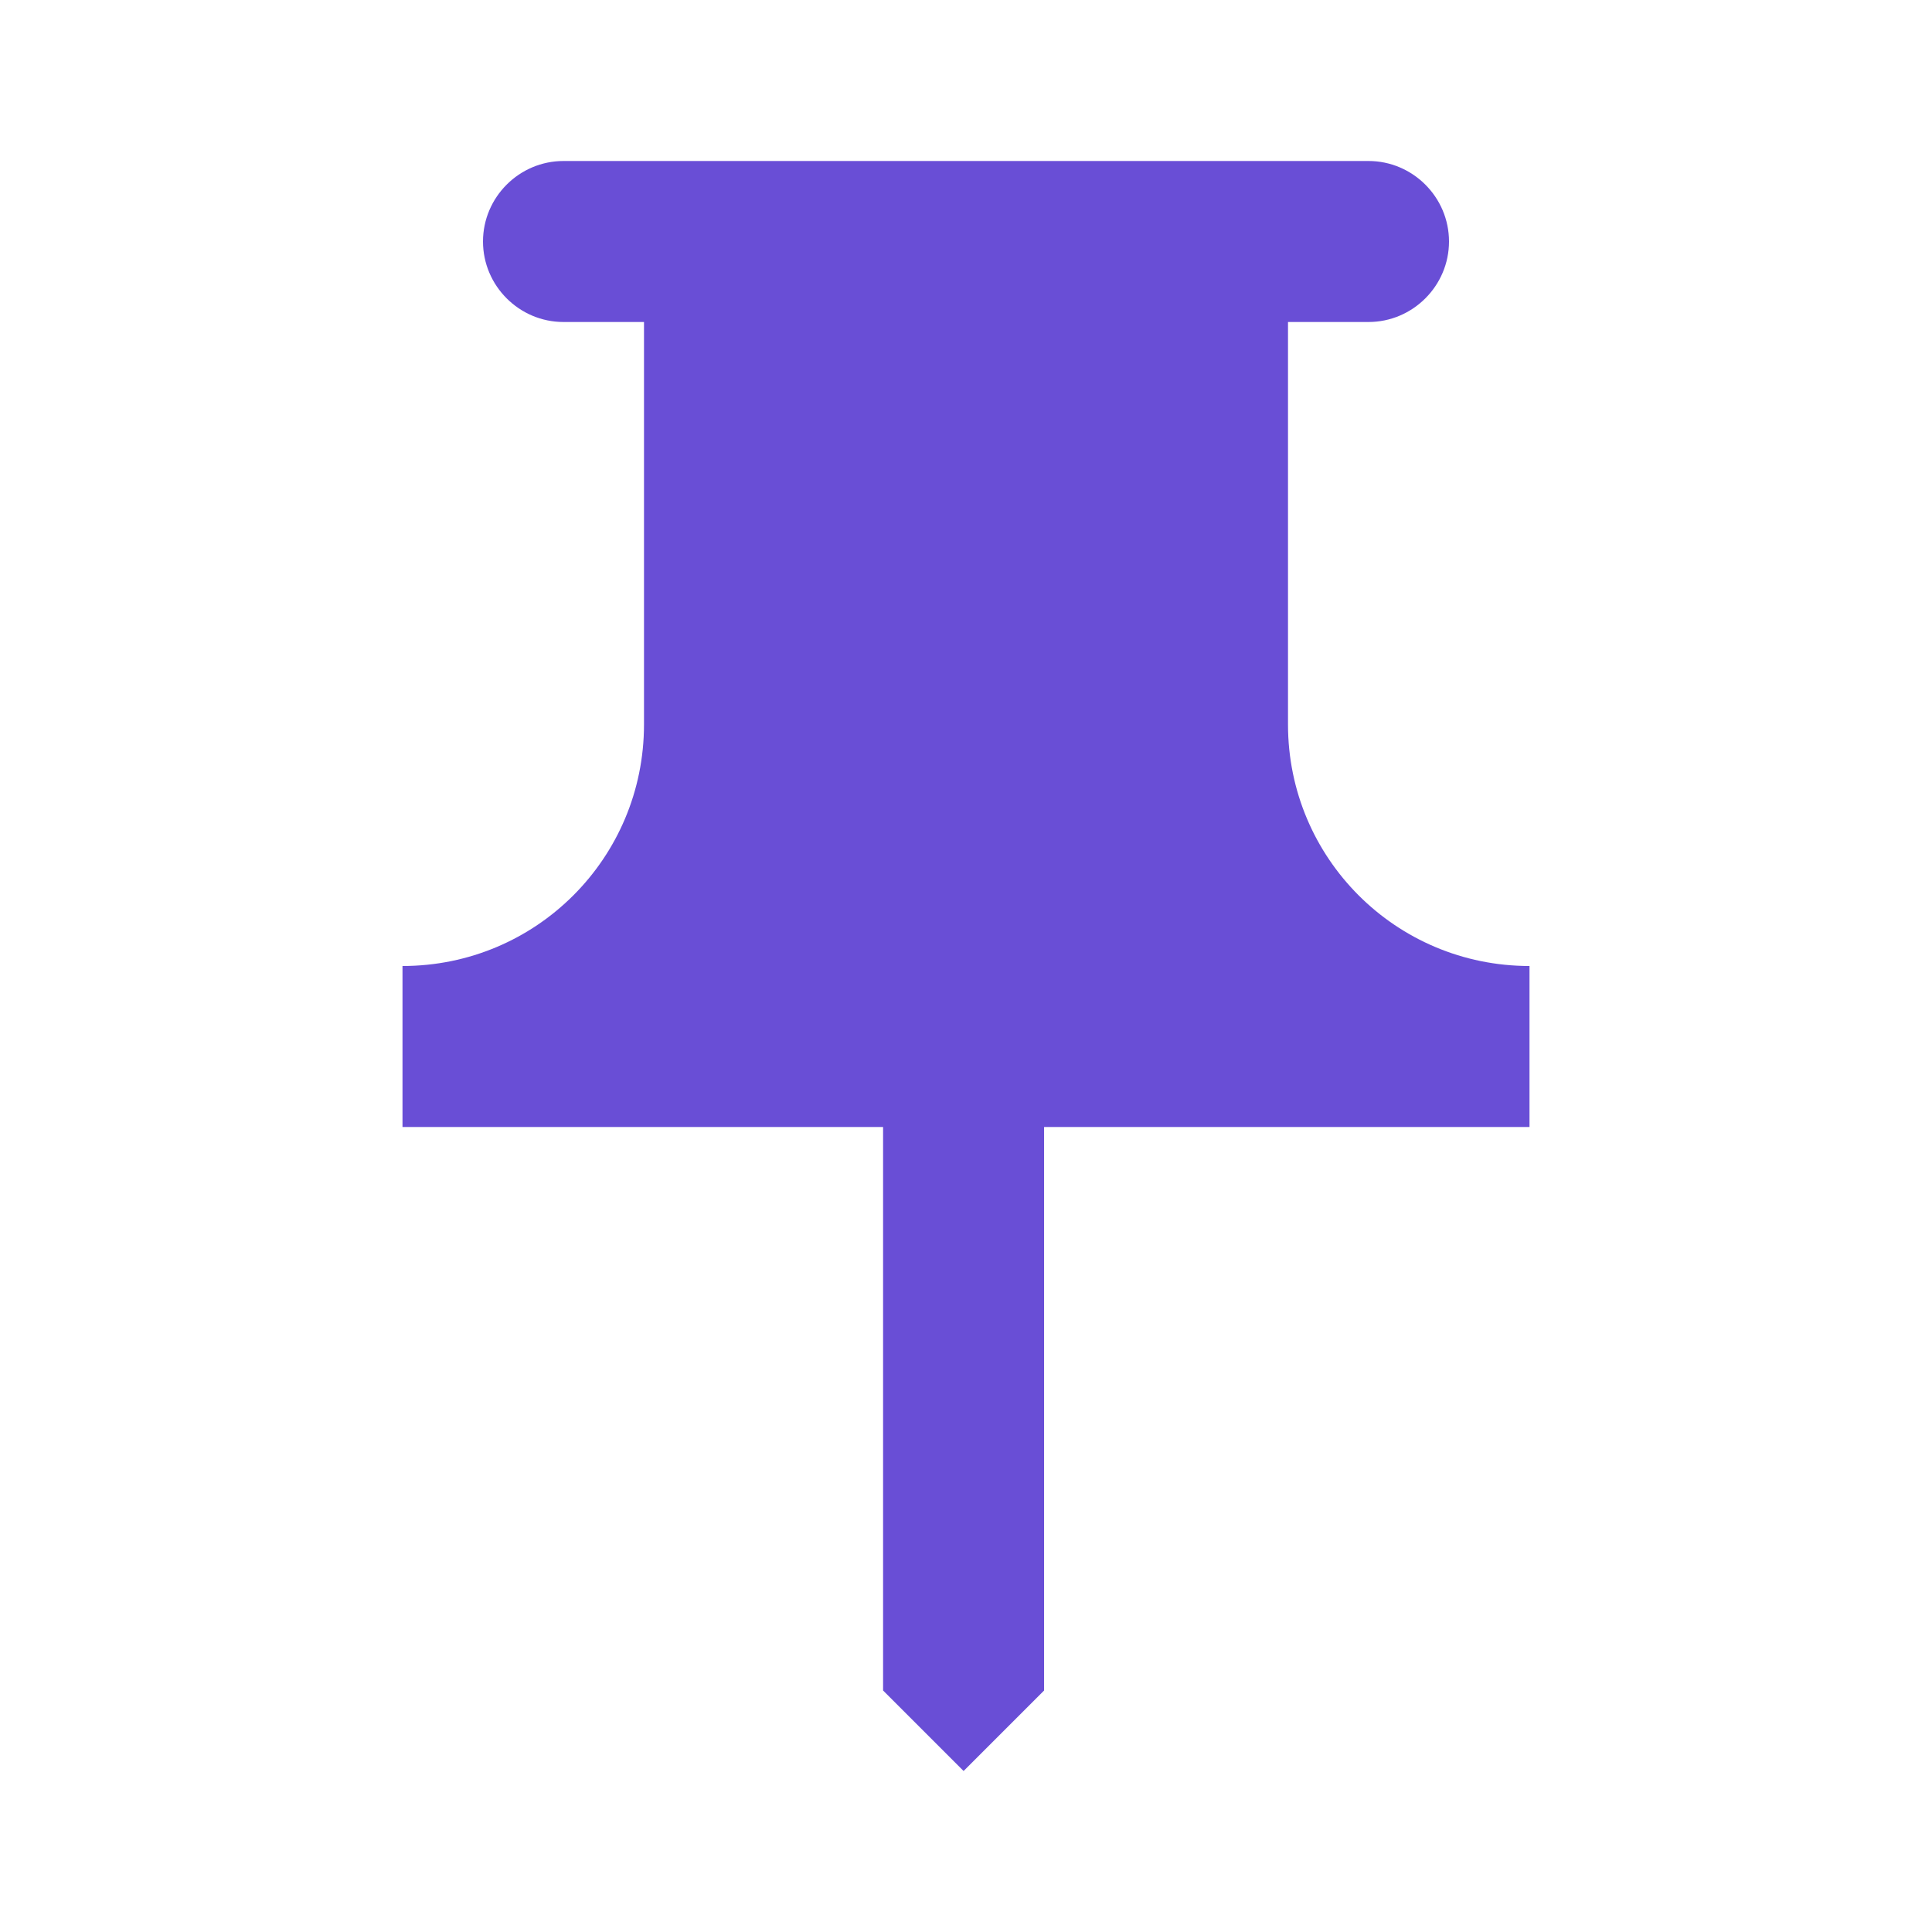 <?xml version="1.0" encoding="UTF-8"?>
<svg width="24px" height="24px" viewBox="0 0 24 24" version="1.1" xmlns="http://www.w3.org/2000/svg" xmlns:xlink="http://www.w3.org/1999/xlink">
    <!-- Generator: Sketch 60.1 (88133) - https://sketch.com -->
    <title>PushPin</title>
    <desc>Created with Sketch.</desc>
    <g id="PushPin" stroke="none" stroke-width="1" fill="none" fill-rule="evenodd">
        <g id="push_pin-24px">
            <rect id="Rectangle" x="0" y="0" width="24" height="24"></rect>
            <path d="M16,9 L16,4 L17,4 C17.55,4 18,3.55 18,3 C18,2.45 17.55,2 17,2 L7,2 C6.45,2 6,2.45 6,3 C6,3.55 6.45,4 7,4 L8,4 L8,9 C8,10.66 6.66,12 5,12 L5,14 L10.97,14 L10.97,21 L11.97,22 L12.97,21 L12.97,14 L19,14 L19,12 C17.34,12 16,10.66 16,9 Z" id="Path" fill="#694ED6" fill-rule="nonzero"></path>
        </g>
    </g>
</svg>